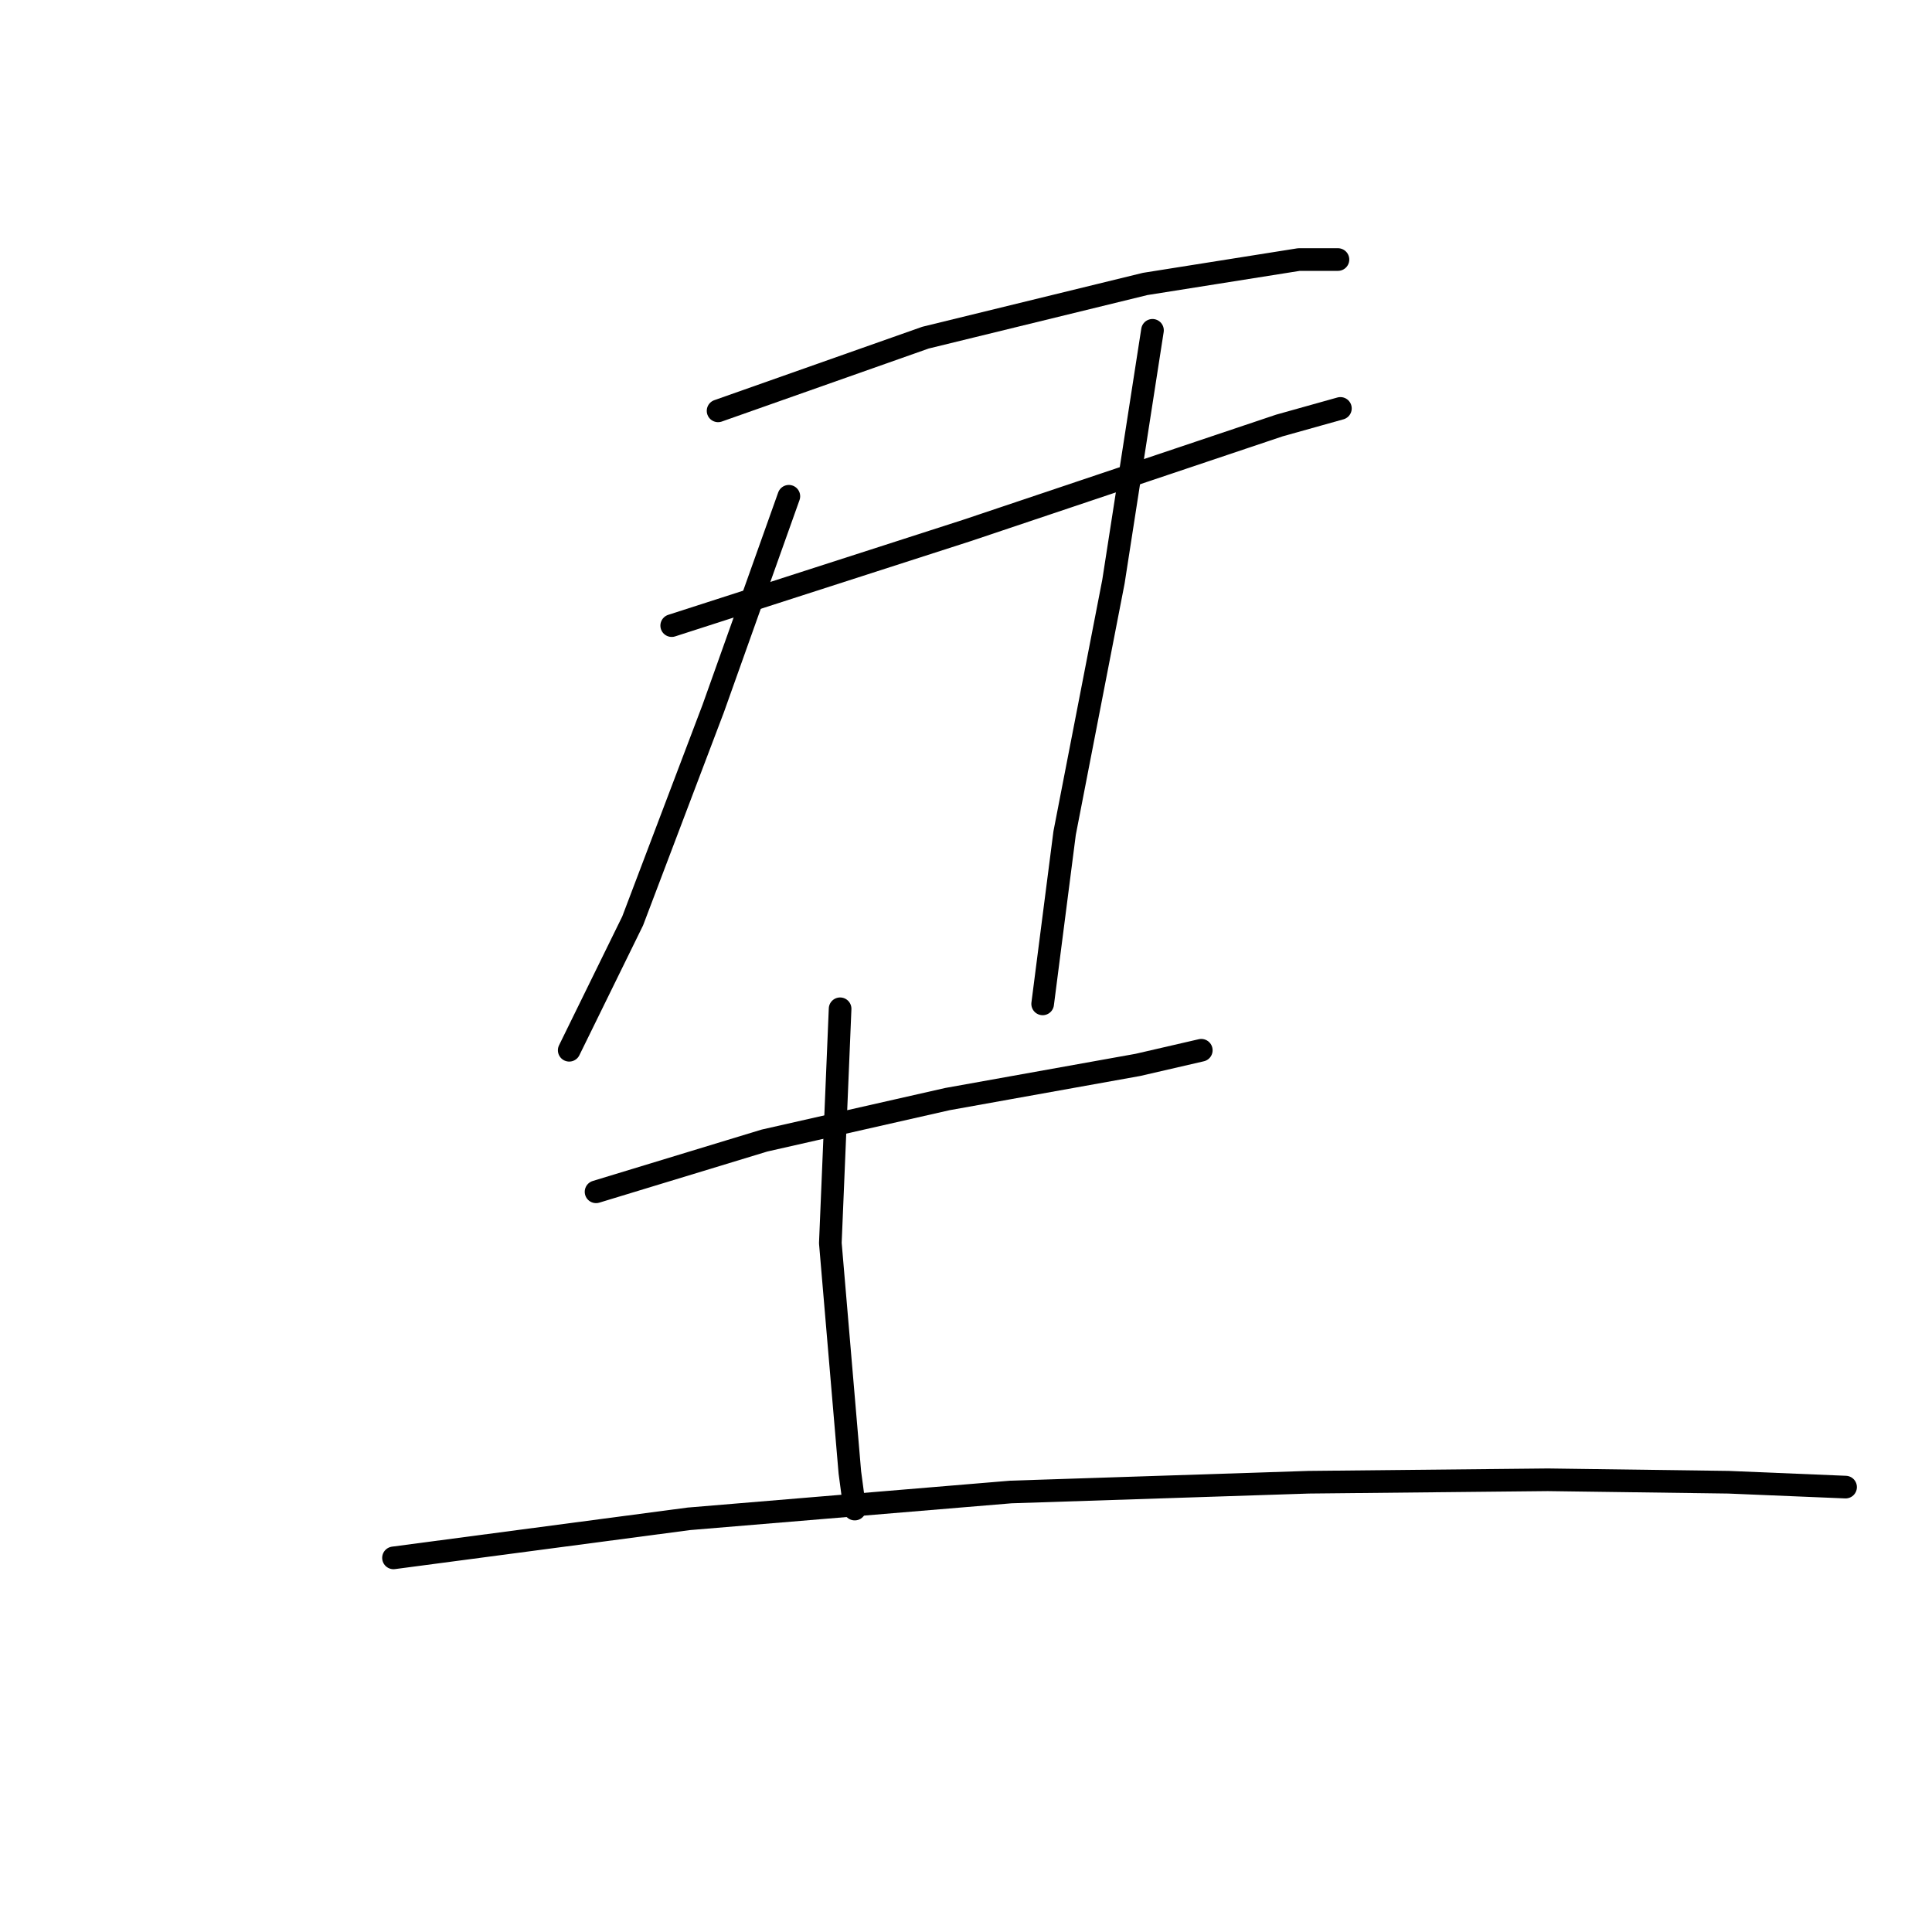 <?xml version="1.0" standalone="no"?>
    <svg width="256" height="256" xmlns="http://www.w3.org/2000/svg" version="1.1">
    <polyline stroke="black" stroke-width="3" stroke-linecap="round" fill="transparent" stroke-linejoin="round" points="95.149 54.44 122.636 44.739 151.74 37.625 172.112 34.391 177.286 34.391 177.286 34.391 " />
        <polyline stroke="black" stroke-width="3" stroke-linecap="round" fill="transparent" stroke-linejoin="round" points="89.005 82.897 128.133 70.286 169.525 56.381 177.61 54.117 177.61 54.117 " />
        <polyline stroke="black" stroke-width="3" stroke-linecap="round" fill="transparent" stroke-linejoin="round" points="104.527 65.758 94.502 93.892 83.831 122.026 75.423 139.165 75.423 139.165 " />
        <polyline stroke="black" stroke-width="3" stroke-linecap="round" fill="transparent" stroke-linejoin="round" points="152.71 43.769 147.536 77.077 141.068 110.384 138.158 133.021 138.158 133.021 " />
        <polyline stroke="black" stroke-width="3" stroke-linecap="round" fill="transparent" stroke-linejoin="round" points="78.98 157.921 101.293 151.13 125.546 145.633 150.77 141.105 159.177 139.165 159.177 139.165 " />
        <polyline stroke="black" stroke-width="3" stroke-linecap="round" fill="transparent" stroke-linejoin="round" points="111.318 133.668 110.024 164.712 112.611 195.109 113.258 199.96 113.258 199.96 " />
        <polyline stroke="black" stroke-width="3" stroke-linecap="round" fill="transparent" stroke-linejoin="round" points="52.14 206.427 91.268 201.253 133.954 197.696 173.406 196.403 205.097 196.079 229.027 196.403 244.549 197.049 244.549 197.049 " />
        </svg>